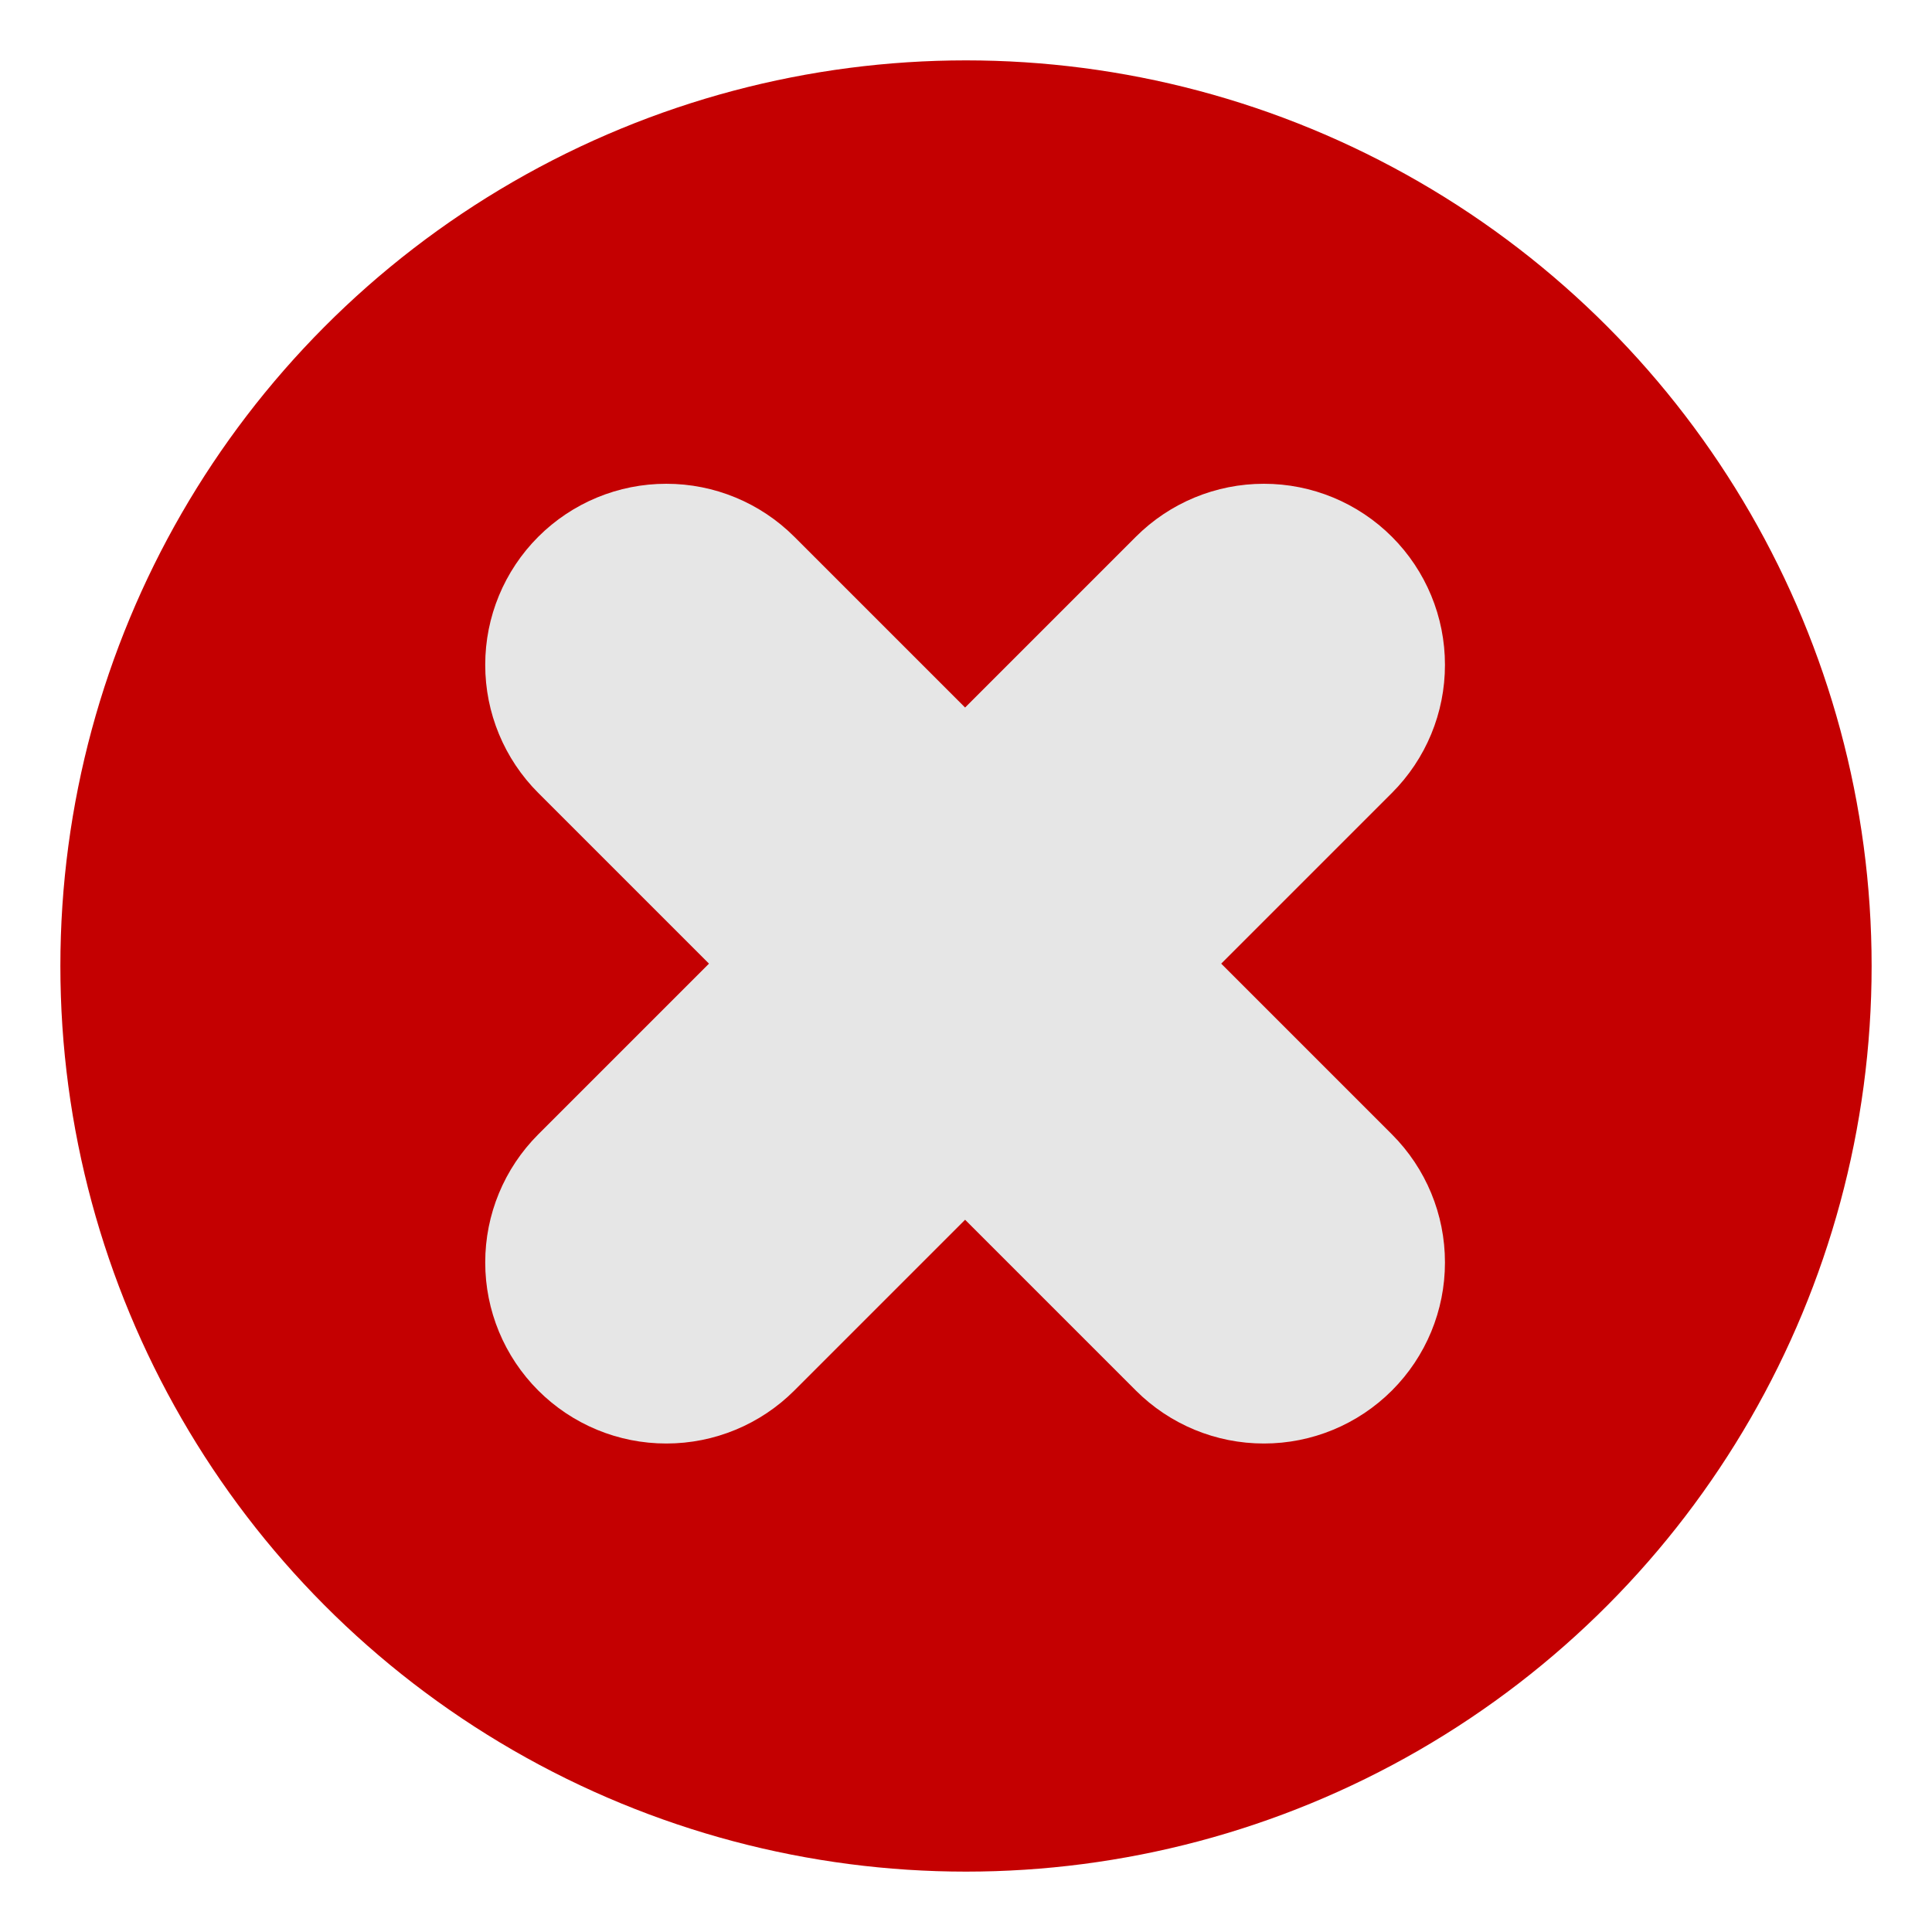 <svg clip-rule="evenodd" fill-rule="evenodd" stroke-linejoin="round" stroke-miterlimit="2" viewBox="0 0 32 32" xmlns="http://www.w3.org/2000/svg"><g transform="translate(-240 -96)"><g transform="translate(-48 96)"><circle cx="304" cy="16" fill="#c40001" r="15"/></g><g transform="matrix(.707 .707 -.707 .707 154.177 -148.215)"><path d="m253 115h-4c-.796 0-1.559-.316-2.121-.879-.563-.562-.879-1.325-.879-2.121s.316-1.559.879-2.121c.562-.563 1.325-.879 2.121-.879h4v-4c0-.796.316-1.559.879-2.121.562-.563 1.325-.879 2.121-.879s1.559.316 2.121.879c.563.562.879 1.325.879 2.121v4h4c.796 0 1.559.316 2.121.879.563.562.879 1.325.879 2.121s-.316 1.559-.879 2.121c-.562.563-1.325.879-2.121.879h-4v4c0 .796-.316 1.559-.879 2.121-.562.563-1.325.879-2.121.879s-1.559-.316-2.121-.879c-.563-.562-.879-1.325-.879-2.121z" fill="#e6e6e6"/></g></g></svg>